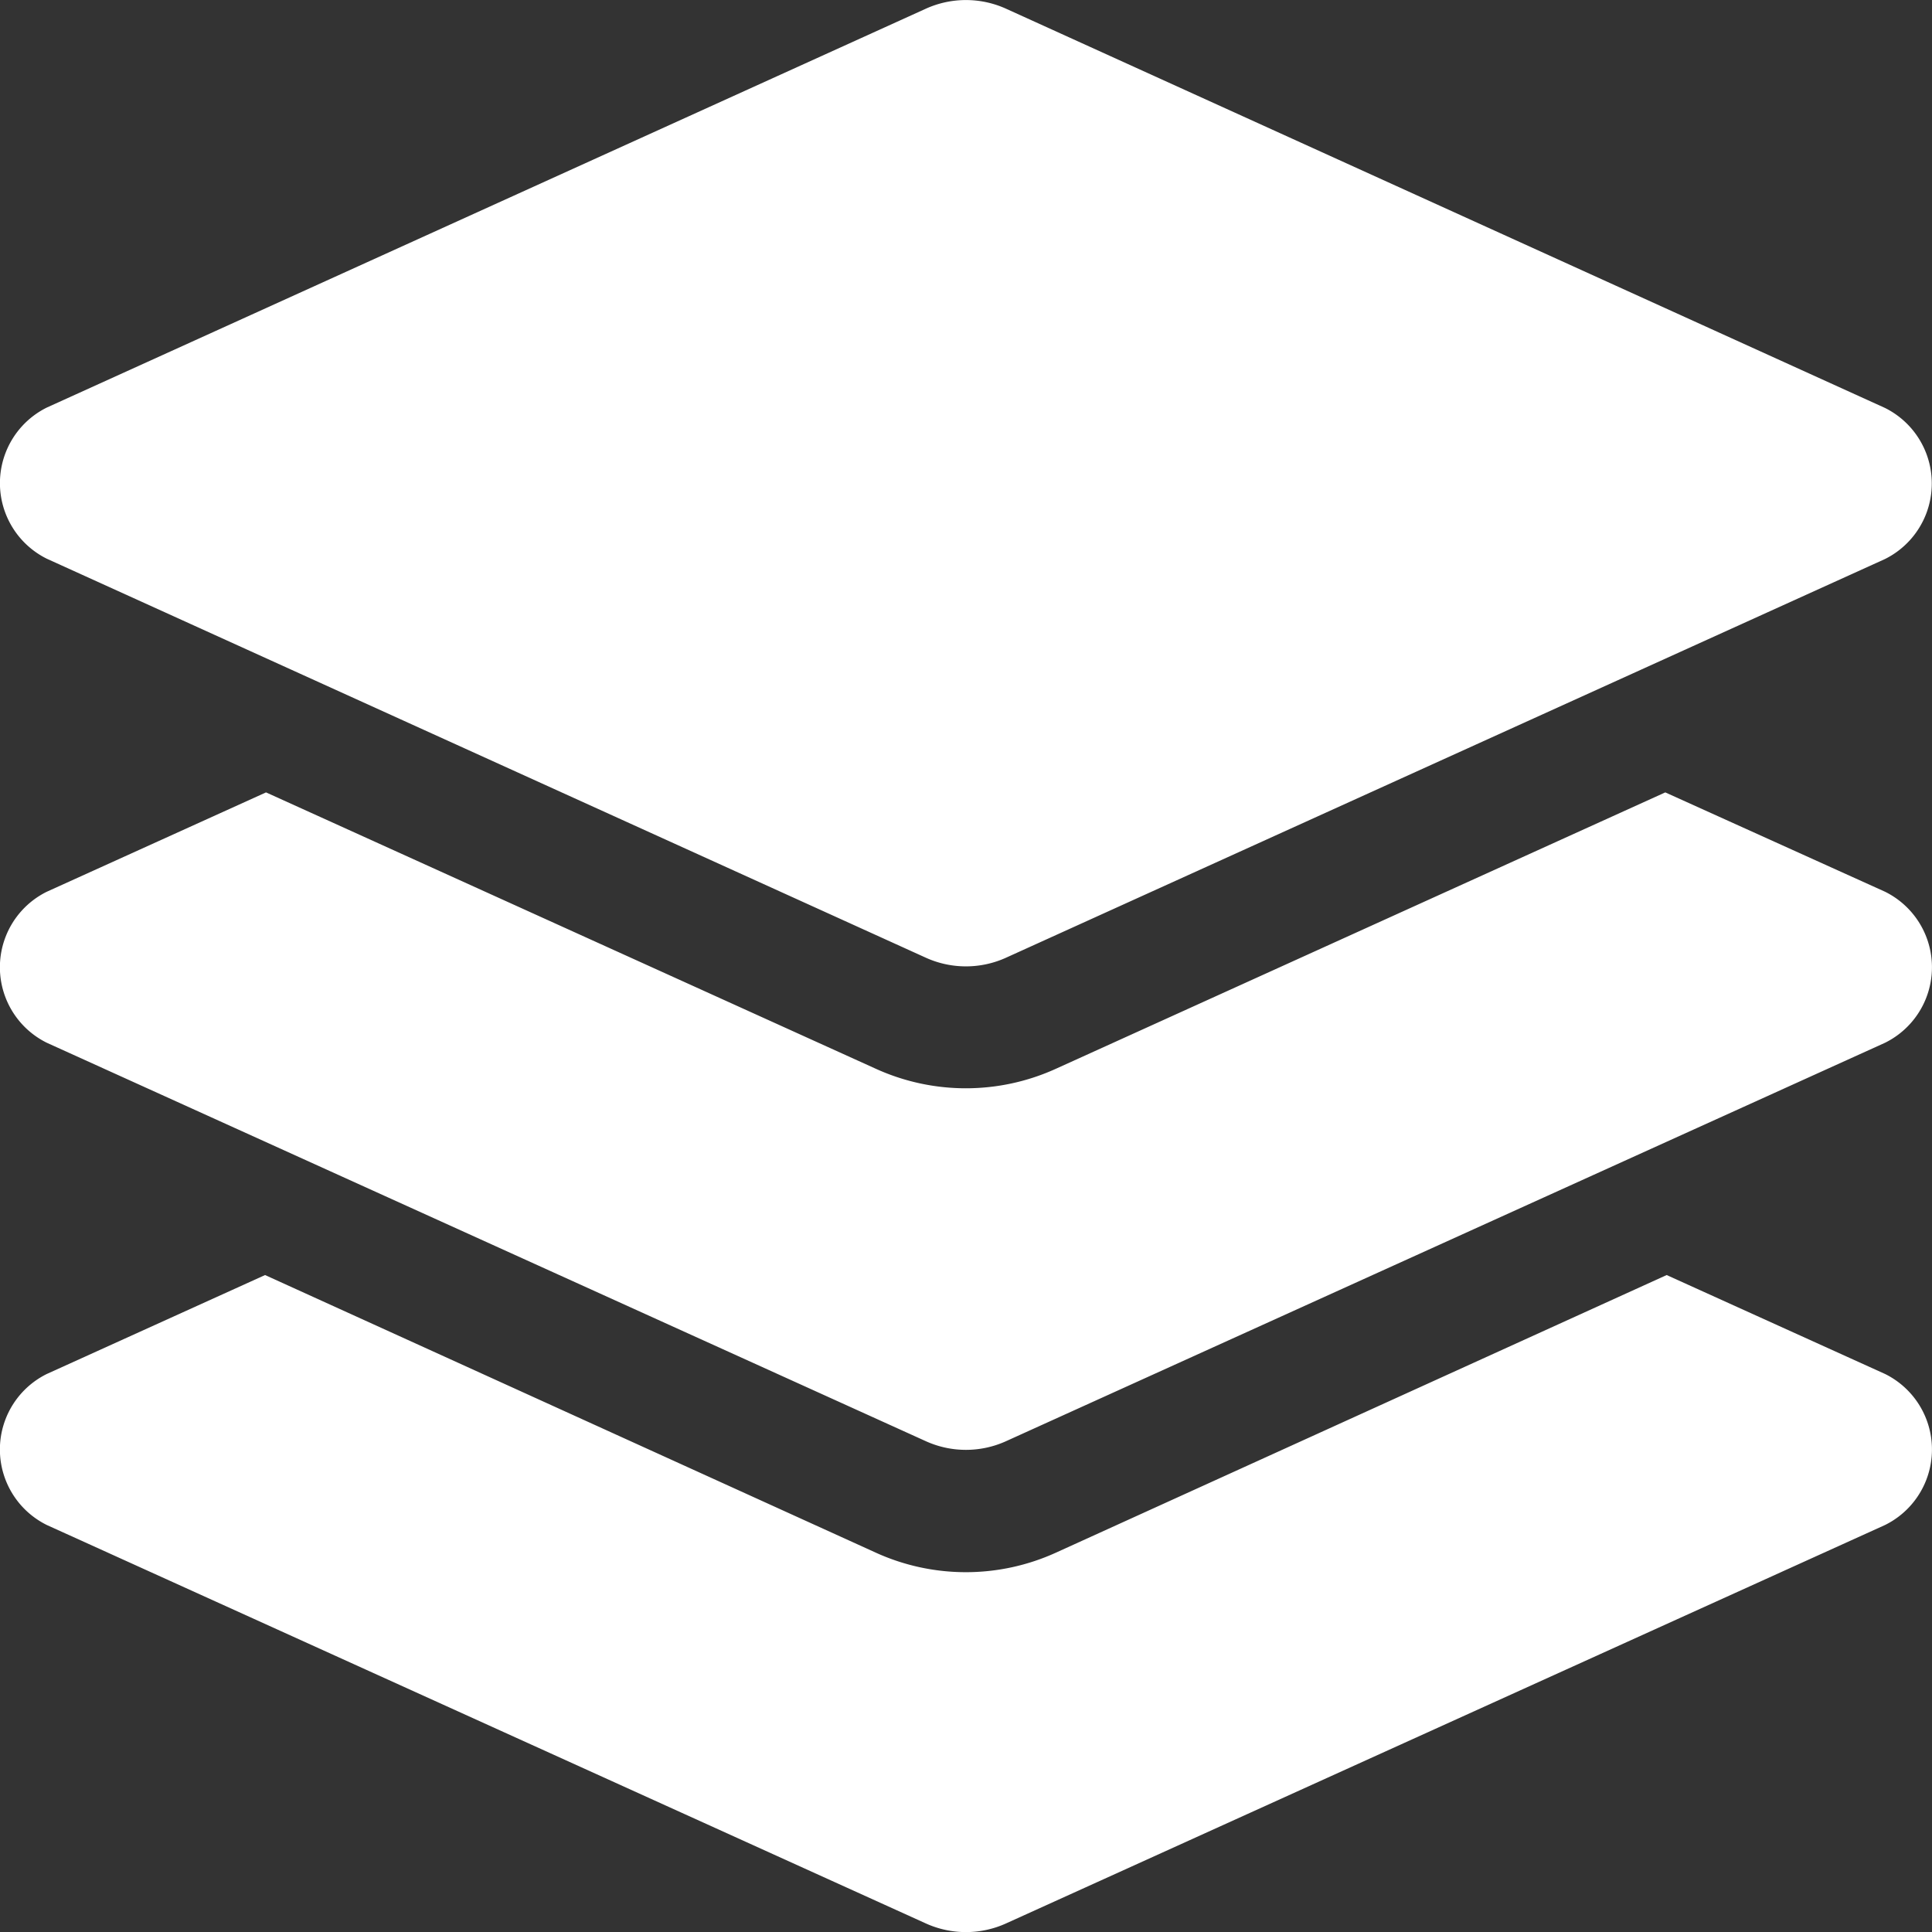 <svg xmlns="http://www.w3.org/2000/svg" width="13.922" height="13.922" viewBox="0 0 13.922 13.922">
  <rect x="0" y="0" width="13.922" height="13.922" fill="#333333" stroke="none"/>
  <path id="icon-group-active" d="M.337,4.025,6.671,6.9a.7.7,0,0,0,.579,0l6.334-2.873a.608.608,0,0,0,0-1.088L7.25.062a.7.7,0,0,0-.579,0L.337,2.936a.608.608,0,0,0,0,1.089Zm13.247,2.4L12,5.709,7.61,7.7a1.567,1.567,0,0,1-1.3,0L1.917,5.709l-1.58.716a.607.607,0,0,0,0,1.088l6.334,2.871a.7.7,0,0,0,.579,0l6.334-2.871a.607.607,0,0,0,0-1.088Zm0,3.475-1.574-.713-4.4,2a1.567,1.567,0,0,1-1.3,0l-4.4-2L.337,9.9a.607.607,0,0,0,0,1.088l6.334,2.871a.7.7,0,0,0,.579,0l6.334-2.871a.607.607,0,0,0,0-1.088Z" transform="translate(0 0.001)" fill="#fff"/>
</svg>
